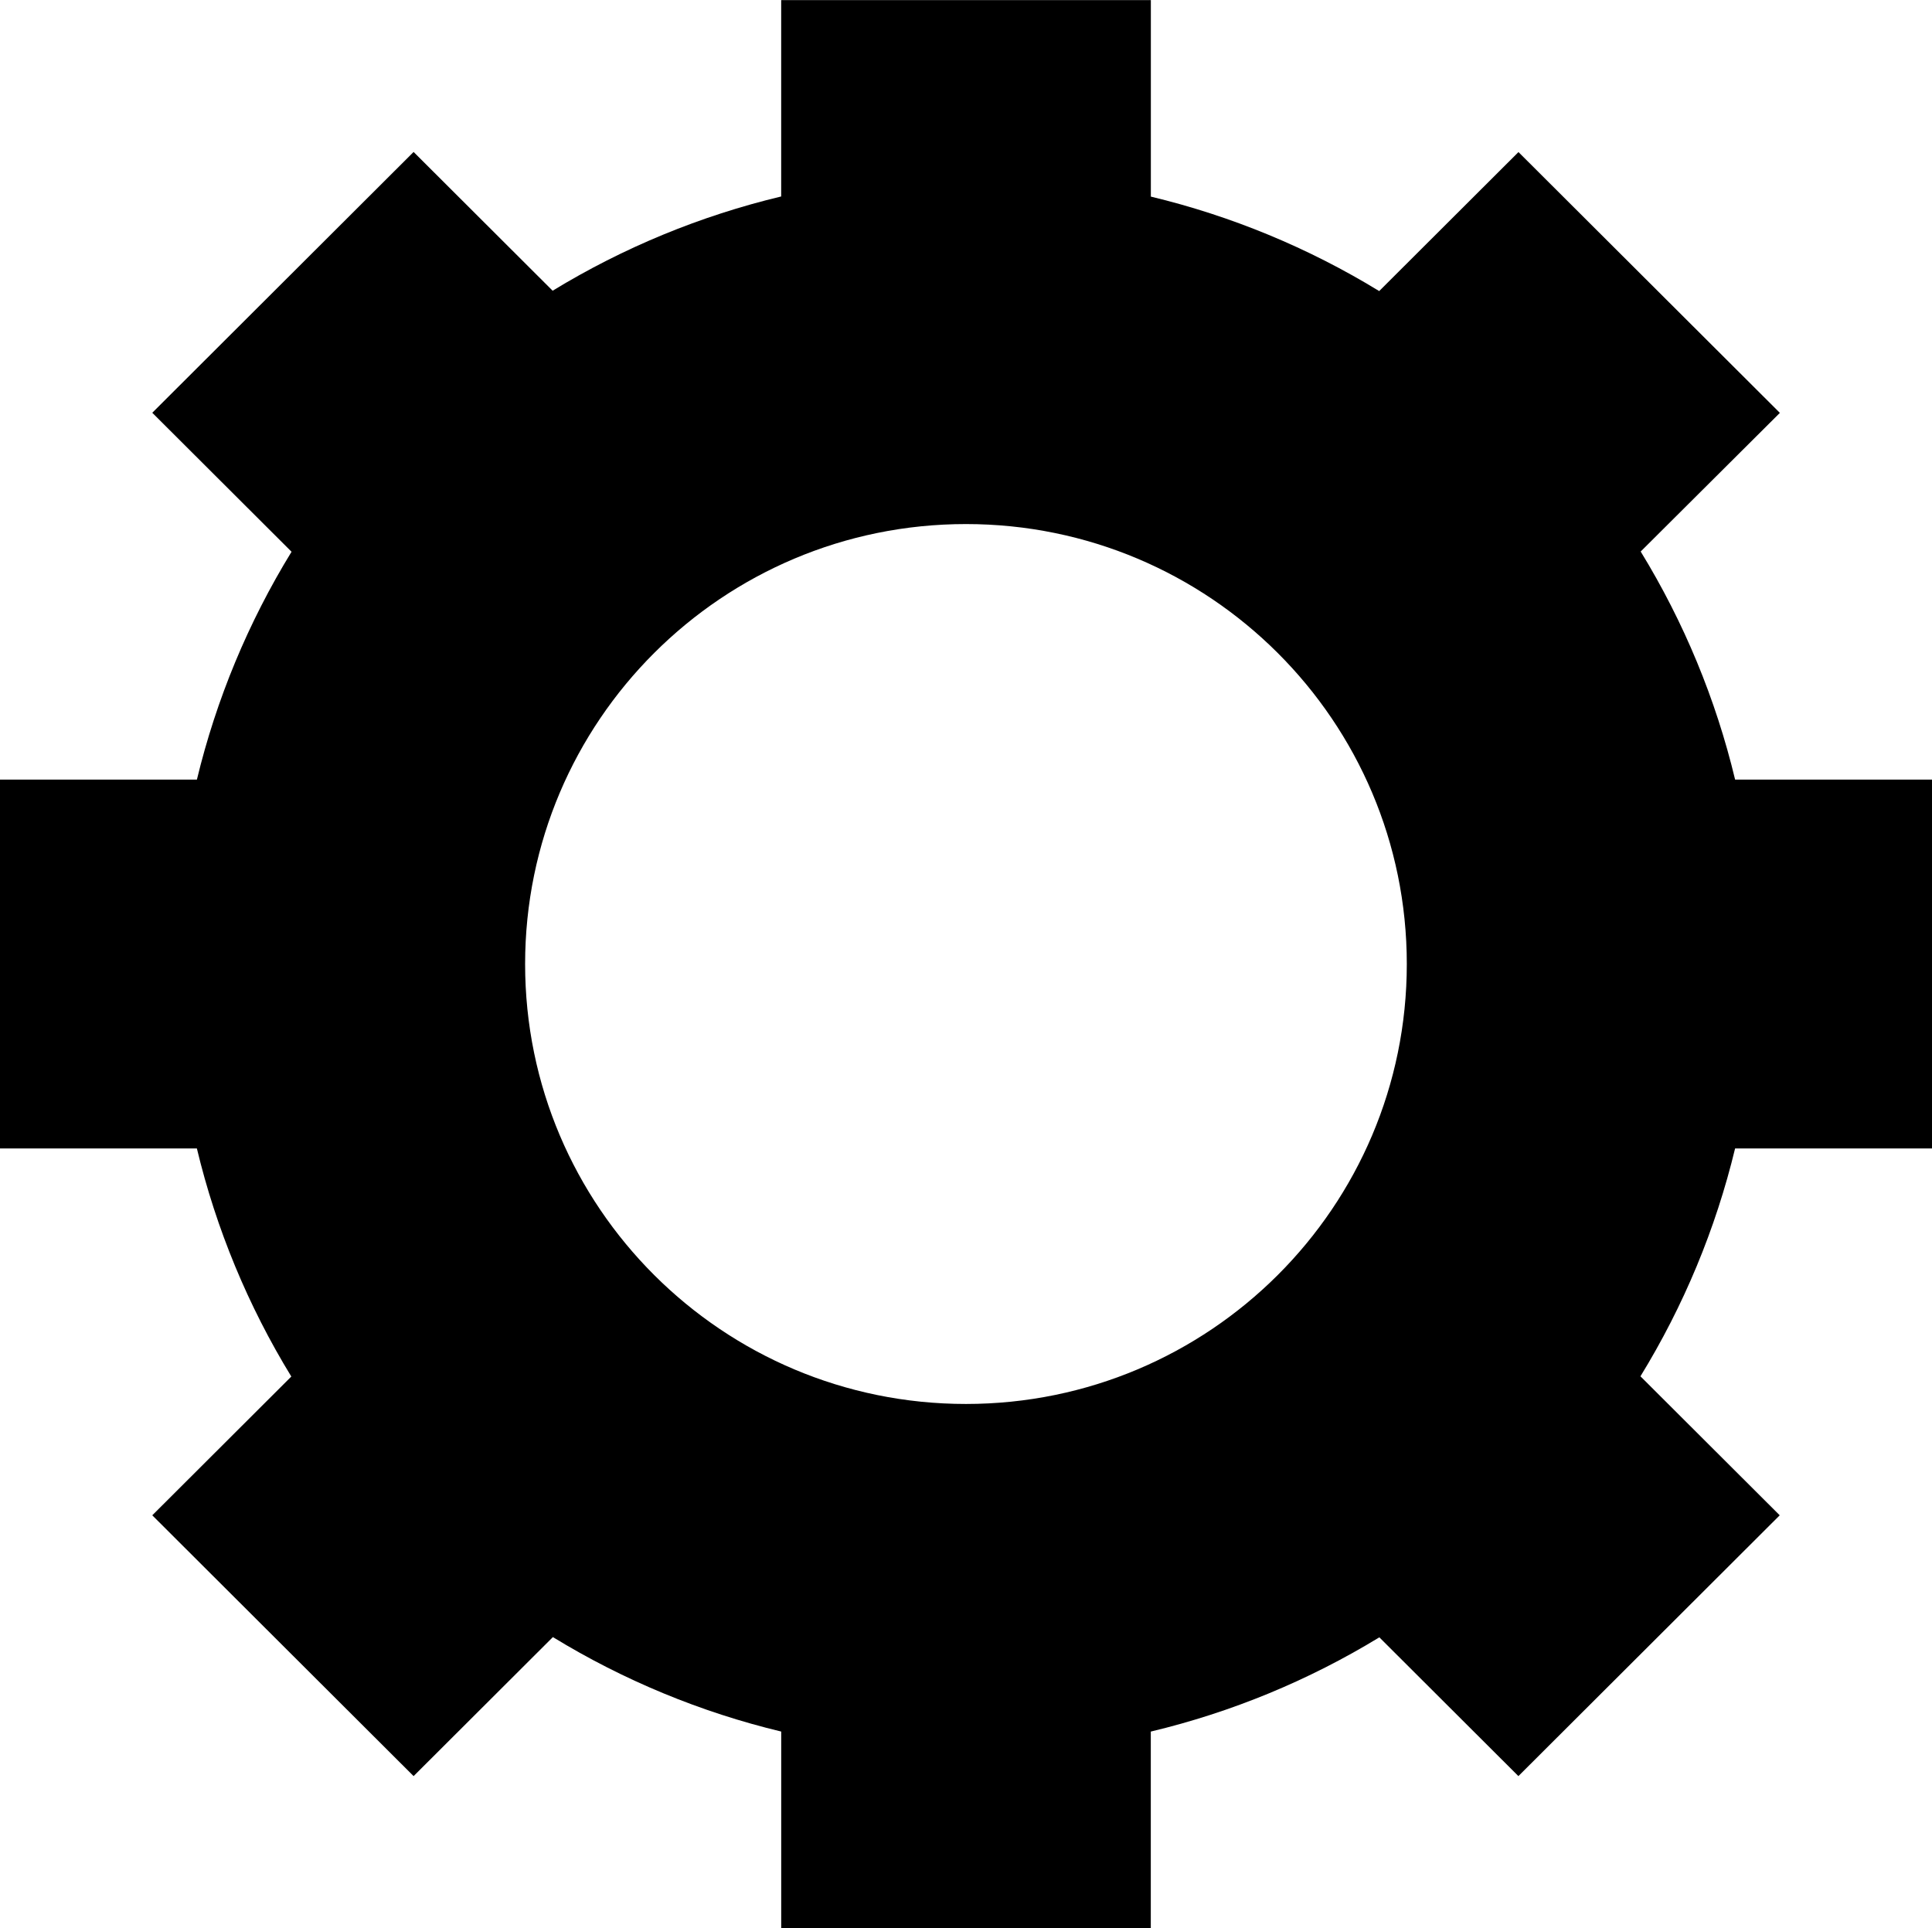 <?xml version="1.0" encoding="utf-8"?>
<svg viewBox="91.377 92.536 294.047 293.467" width="294.047" height="293.467" xmlns="http://www.w3.org/2000/svg">
  <path d="M 210.271 92.536 L 210.271 122.441 C 197.998 125.376 186.259 130.216 175.488 136.786 L 154.326 115.666 L 114.553 155.363 L 135.751 176.519 C 129.161 187.255 124.299 198.959 121.344 211.201 L 91.377 211.201 L 91.377 267.339 L 121.341 267.339 C 124.281 279.592 129.132 291.308 135.715 302.058 L 114.553 323.178 L 154.326 362.875 L 175.526 341.716 C 186.285 348.295 198.011 353.146 210.276 356.094 L 210.276 386.003 L 266.526 386.003 L 266.526 356.097 C 278.803 353.164 290.541 348.322 301.31 341.752 L 322.475 362.875 L 362.248 323.178 L 341.05 302.022 C 347.641 291.284 352.503 279.581 355.456 267.338 L 385.424 267.338 L 385.424 211.199 L 355.459 211.199 C 352.52 198.947 347.67 187.232 341.086 176.483 L 362.27 155.38 L 322.486 115.683 L 301.288 136.839 C 290.529 130.26 278.803 125.408 266.535 122.461 L 266.535 92.553 L 210.286 92.553 L 210.271 92.536 Z M 238.396 172.303 C 275.453 172.306 305.491 202.288 305.49 239.271 C 305.489 276.252 275.451 306.229 238.396 306.232 C 201.342 306.232 171.301 276.253 171.298 239.271 C 171.298 202.286 201.339 172.303 238.396 172.303 Z" fill-rule="evenodd" style=""/>
</svg>